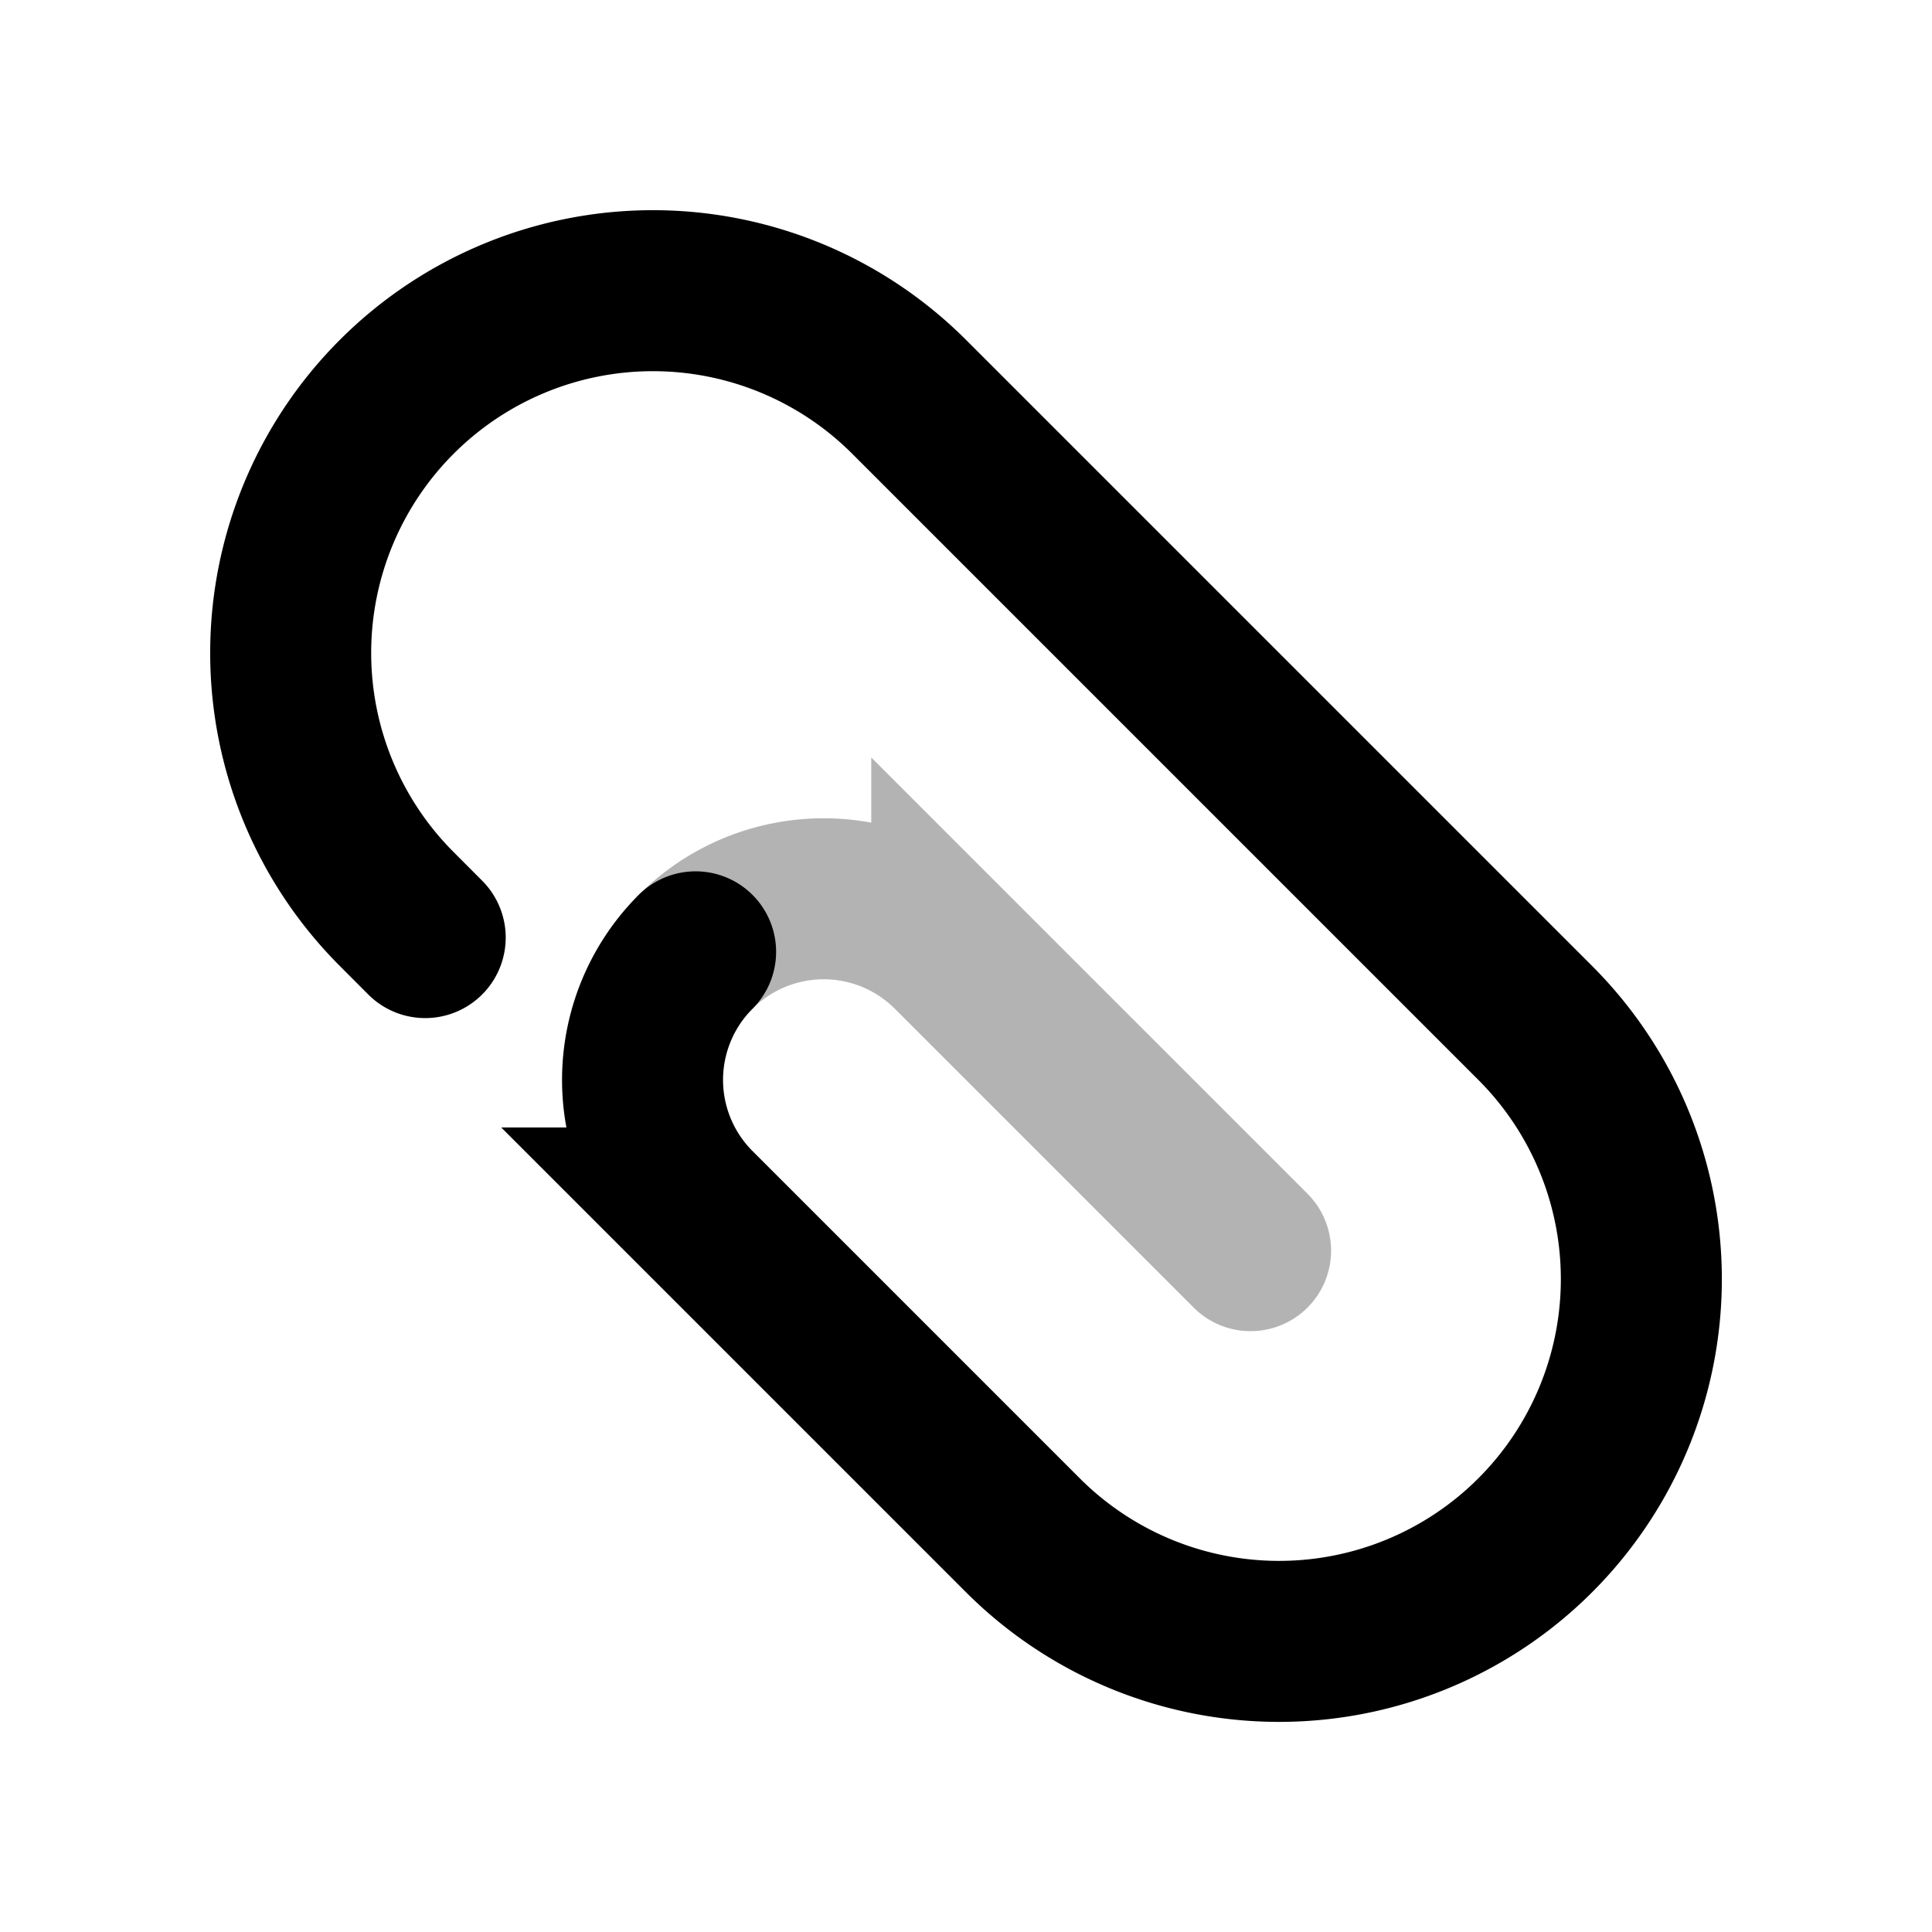 <svg xmlns="http://www.w3.org/2000/svg" width="24" height="24" fill="none">
    <path stroke="currentColor" stroke-linecap="round" stroke-width="2" d="m15.535 15.536-3.712-3.712a2.25 2.25 0 0 0-3.182 0" opacity=".3"/>
    <path stroke="currentColor" stroke-linecap="round" stroke-width="2" d="m5.282 11.647-.353-.354a4.5 4.5 0 1 1 6.364-6.364l7.778 7.778a4.5 4.5 0 1 1-6.364 6.365l-4.066-4.066a2.25 2.25 0 0 1 0-3.182"/>
</svg>